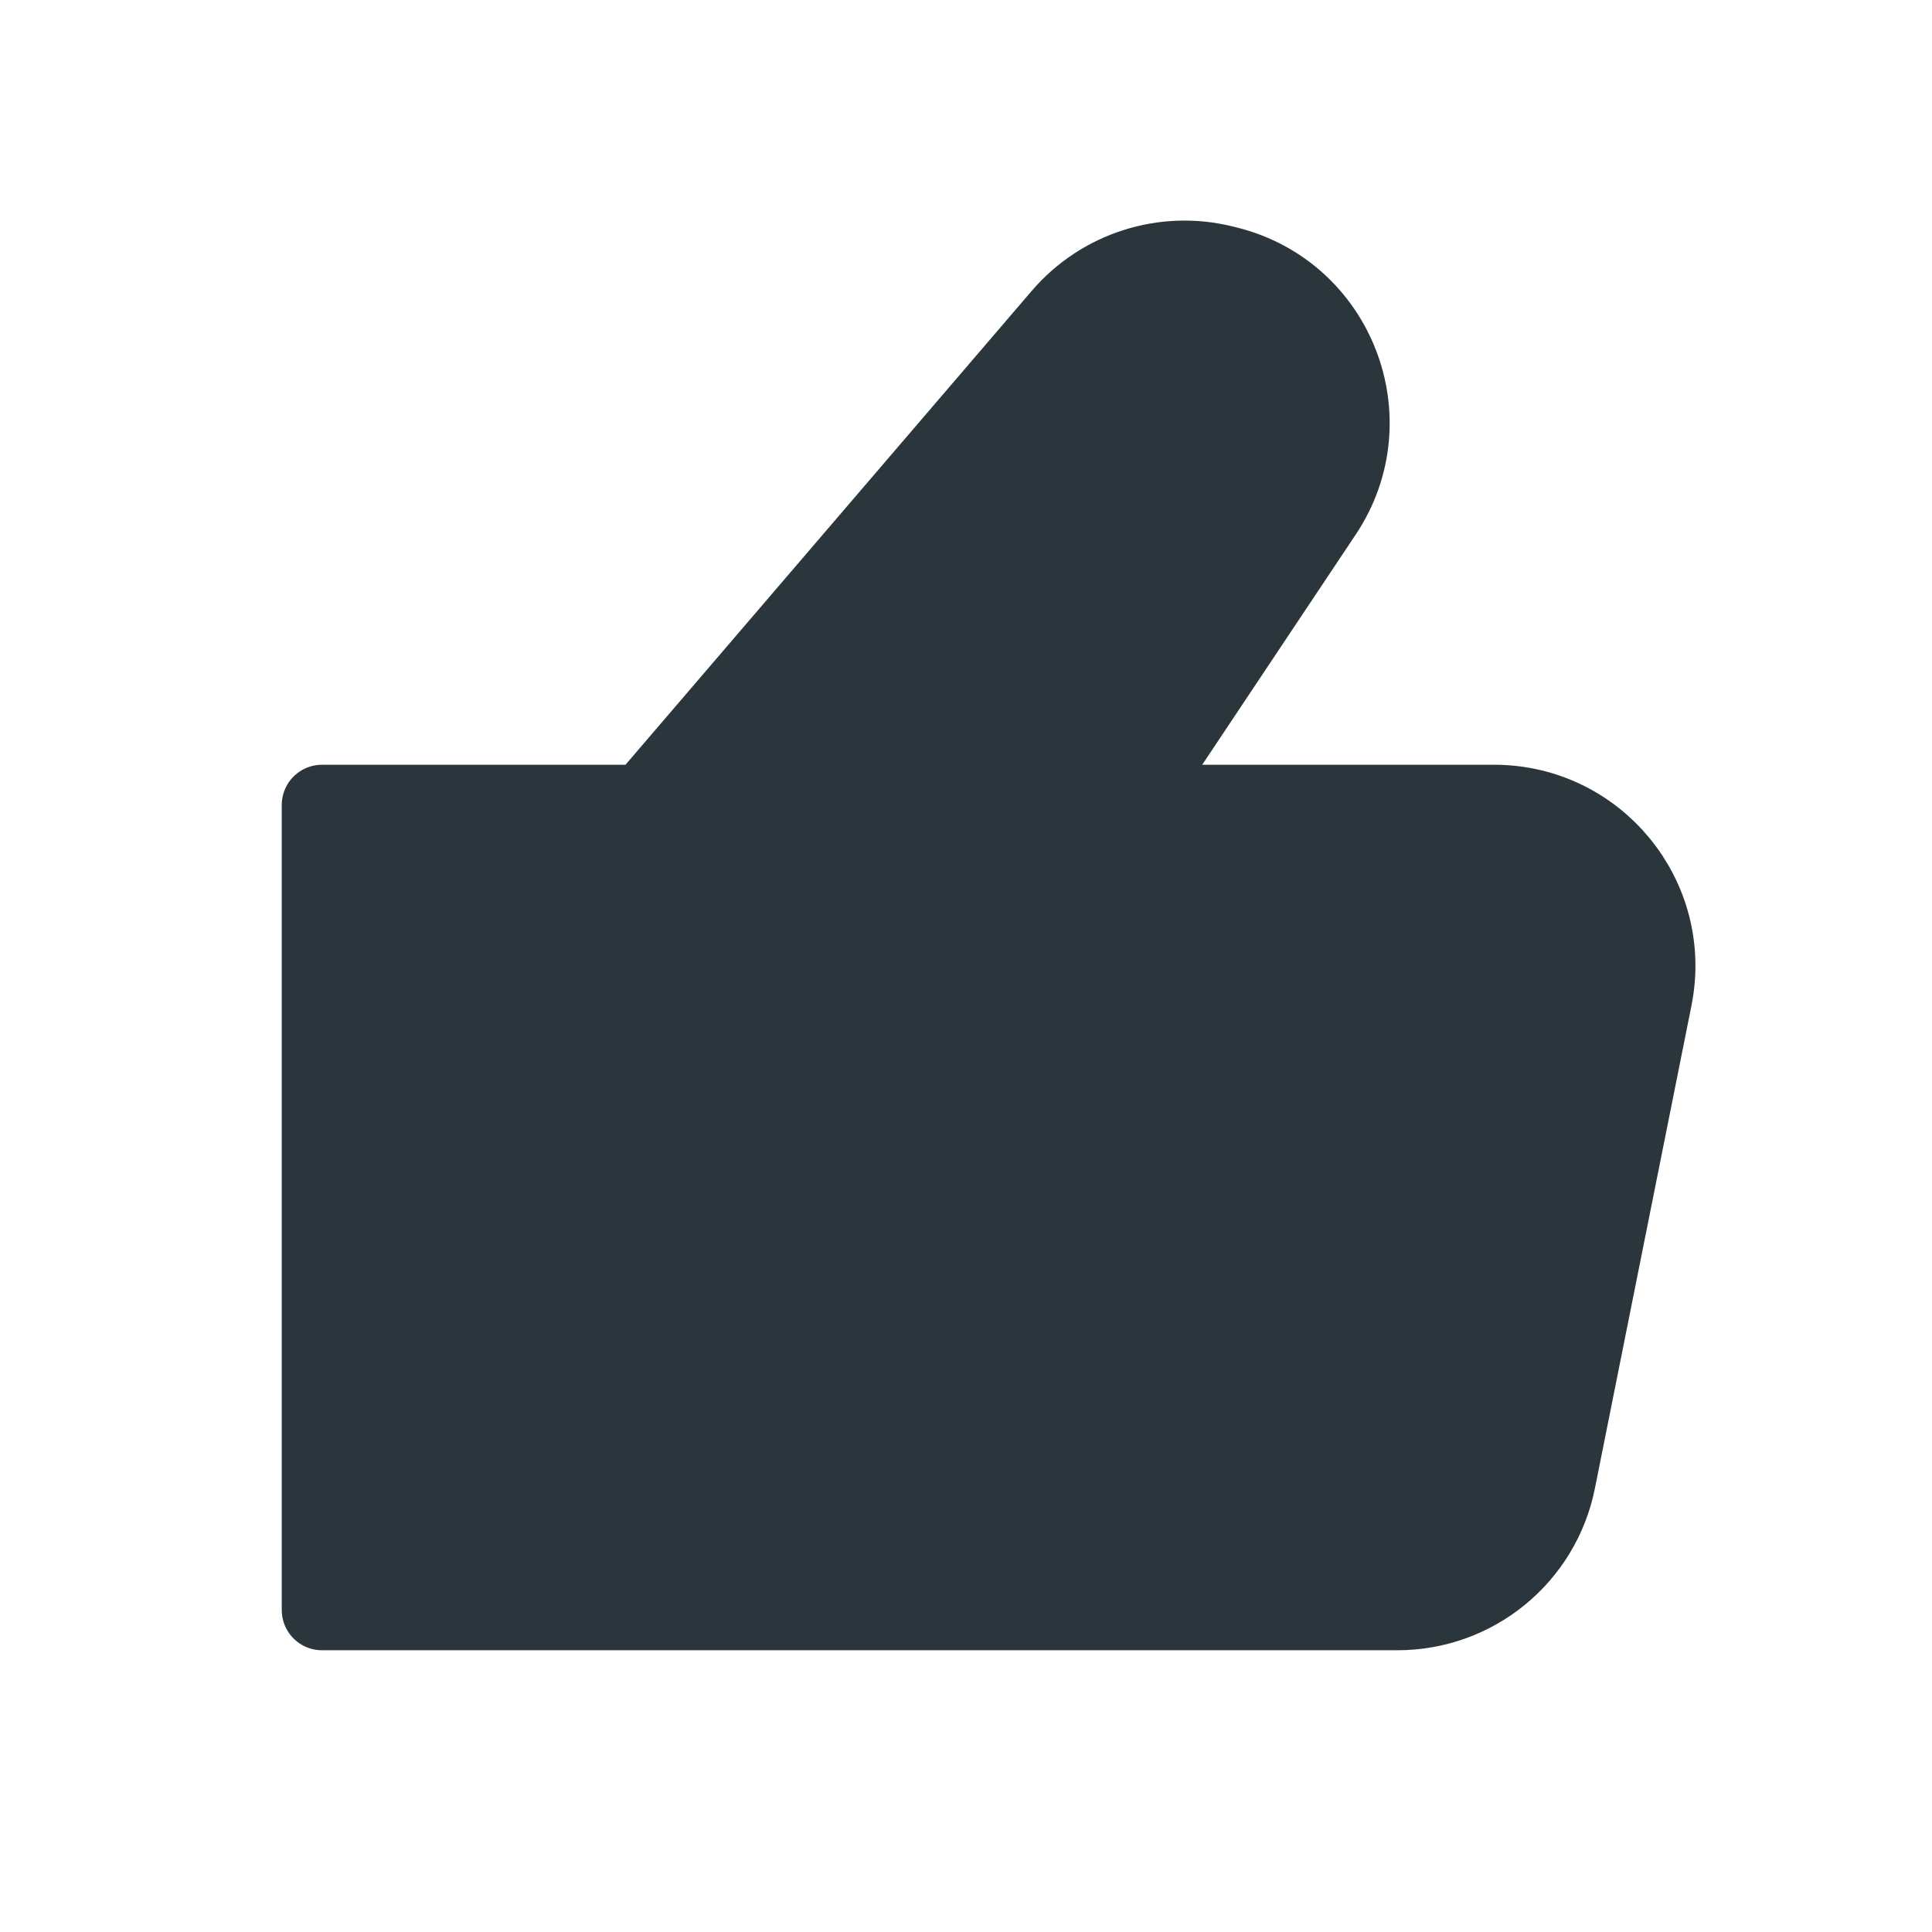 <svg width="24" height="24" viewBox="0 0 24 24" fill="none" xmlns="http://www.w3.org/2000/svg">
<g id="Frame">
<g id="SVGRepo_iconCarrier">
<g id="Vector">
<path d="M8 10V20ZM8 10L4 10V20H8M8 10L13.196 3.939C13.689 3.364 14.464 3.116 15.199 3.3L15.247 3.312C16.588 3.647 17.193 5.211 16.426 6.362L14 10H18.56C19.823 10 20.769 11.155 20.522 12.392L19.322 18.392C19.135 19.327 18.314 20 17.36 20H8" fill="#2A363B"/>
<path d="M8 10V20M8 10L4 10V20H8M8 10L13.196 3.939C13.689 3.364 14.464 3.116 15.199 3.3L15.247 3.312C16.588 3.647 17.193 5.211 16.426 6.362L14 10H18.56C19.823 10 20.769 11.155 20.522 12.392L19.322 18.392C19.135 19.327 18.314 20 17.36 20H8" stroke="#2A363B" stroke-linecap="round" stroke-linejoin="round"/>
</g>
</g>
</g>
</svg>
